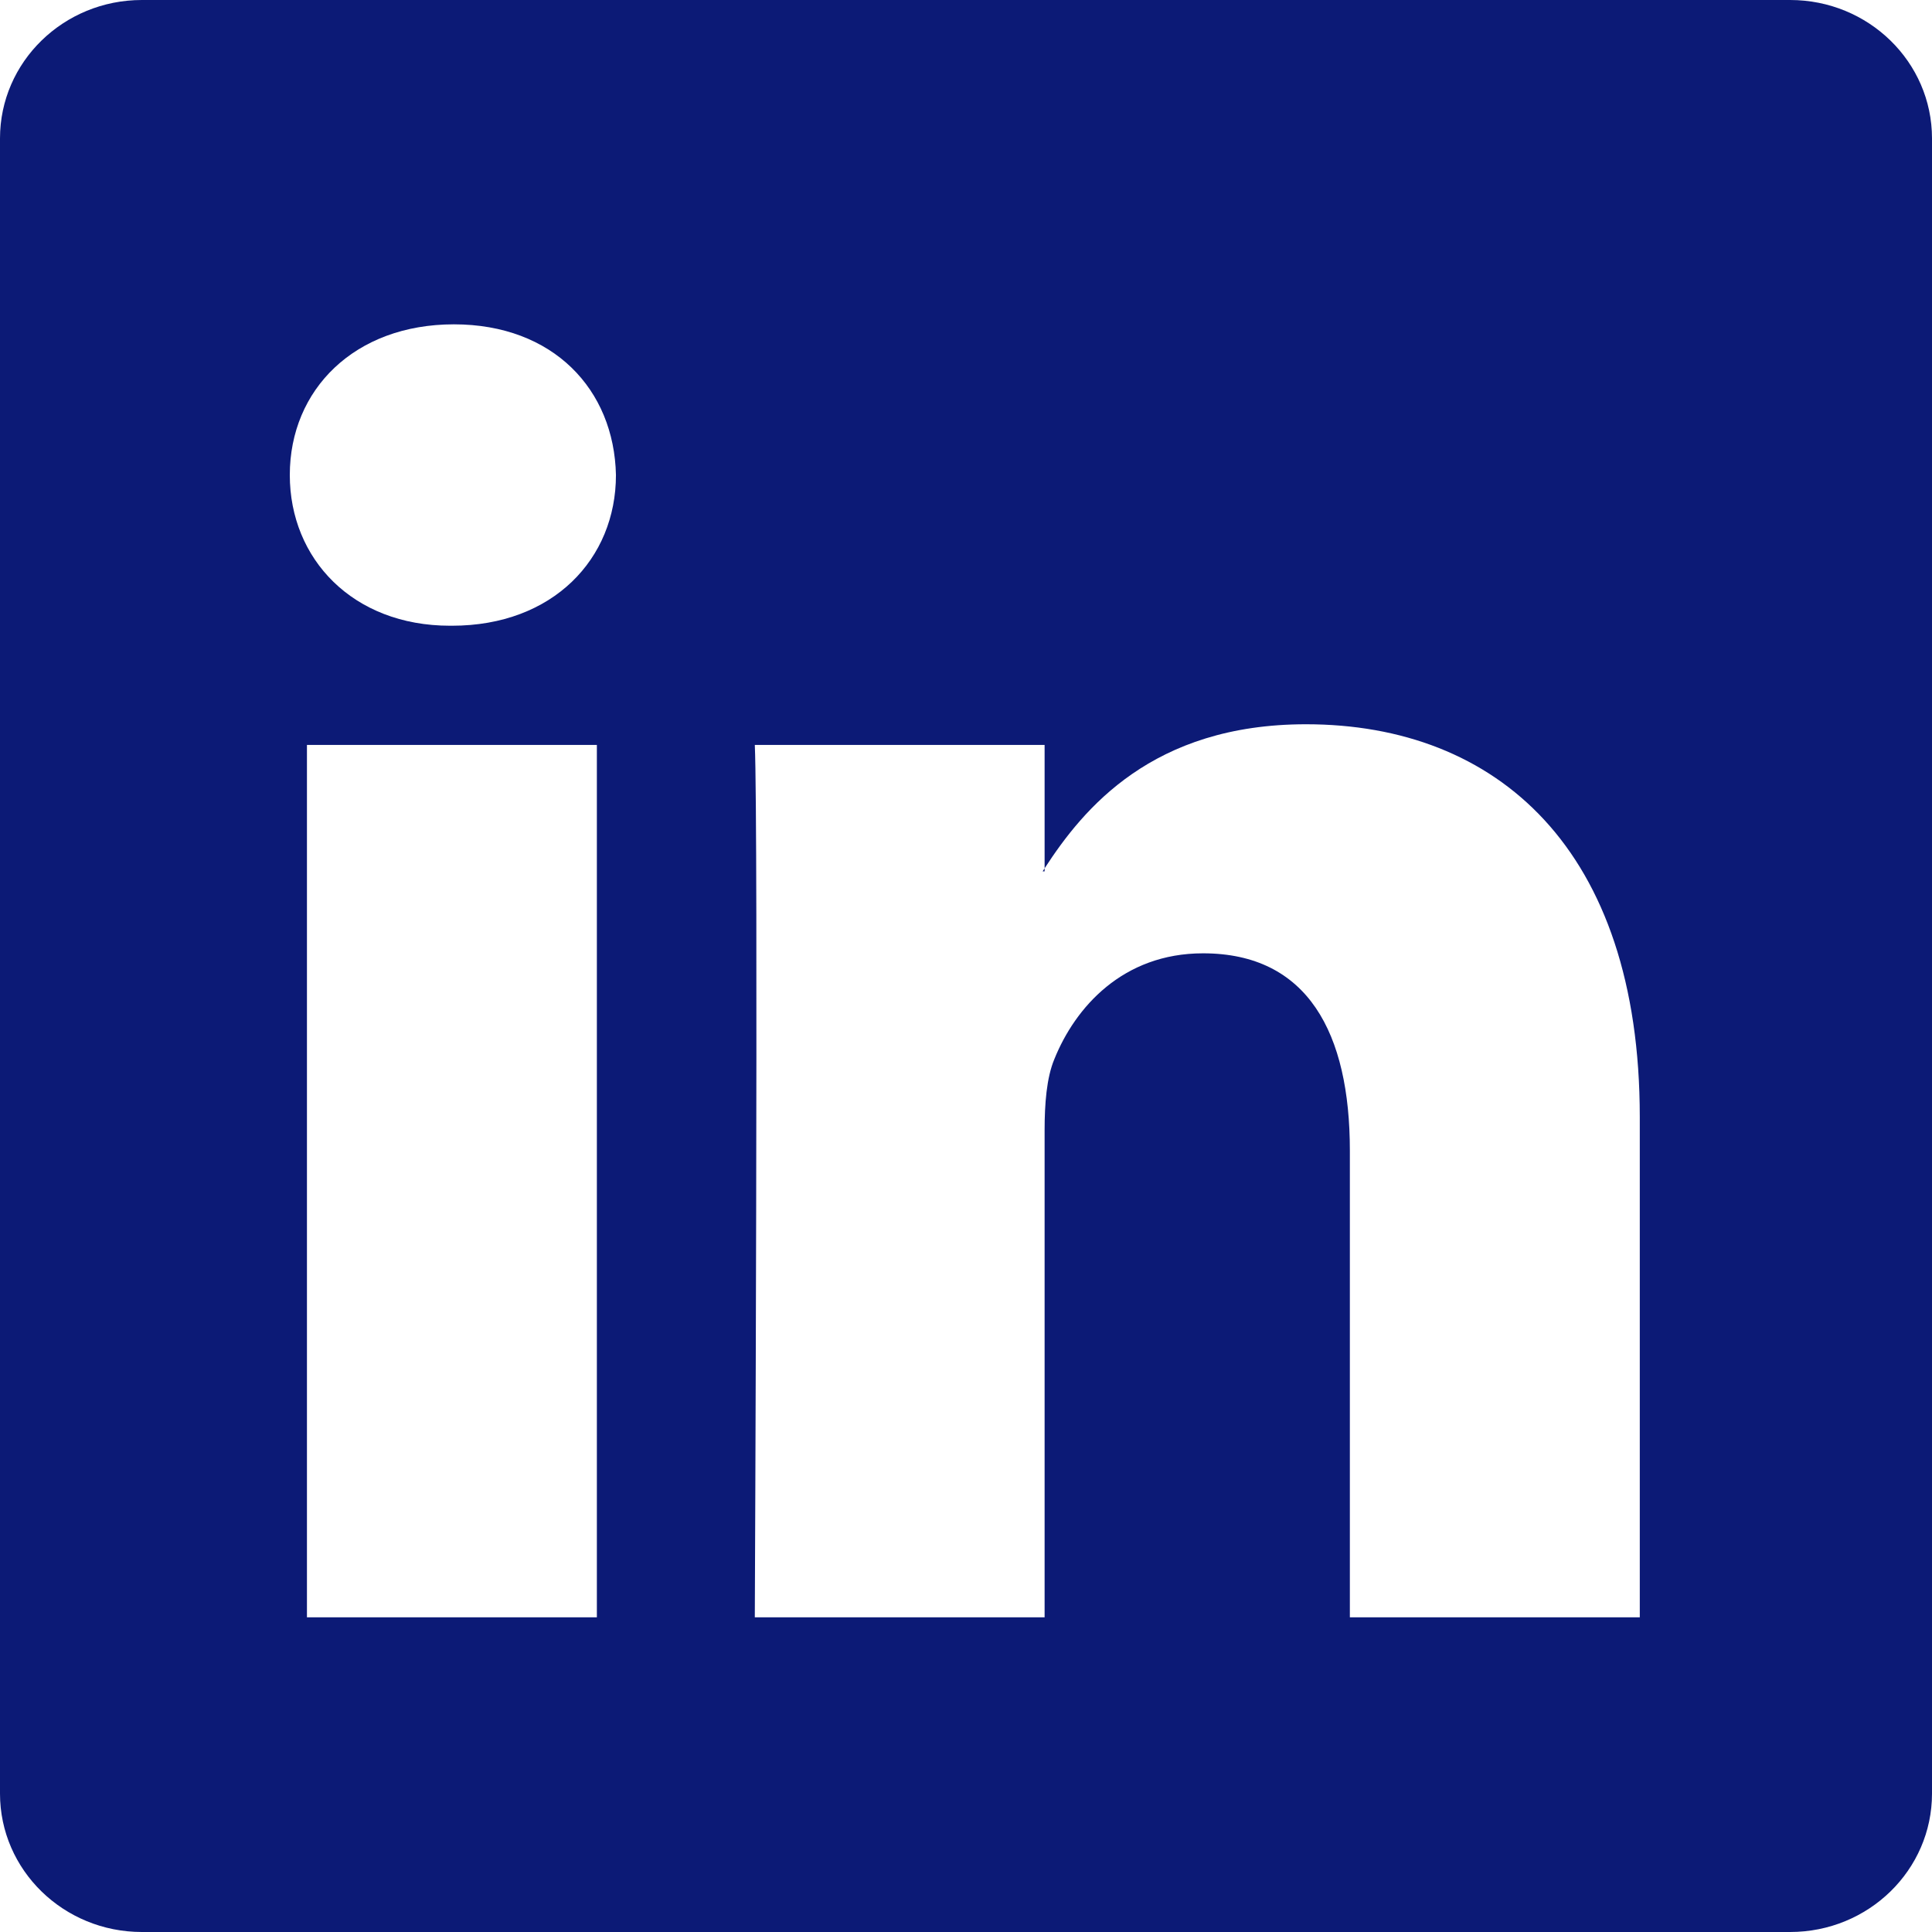 <svg version="1.1" xmlns="http://www.w3.org/2000/svg" xmlns:xlink="http://www.w3.org/1999/xlink" width="16" height="16" viewBox="0,0,256,256"><g fill="#ffffff" fill-rule="nonzero" stroke="none" stroke-width="1" stroke-linecap="butt" stroke-linejoin="miter" stroke-miterlimit="10" stroke-dasharray="" stroke-dashoffset="0" font-family="none" font-weight="none" font-size="none" text-anchor="none" style="mix-blend-mode: normal"><path d="M0,256v-256h256v256z" id="bgRectangle"></path></g><g fill="#0c1a76" fill-rule="nonzero" stroke="none" stroke-width="1" stroke-linecap="butt" stroke-linejoin="miter" stroke-miterlimit="10" stroke-dasharray="" stroke-dashoffset="0" font-family="none" font-weight="none" font-size="none" text-anchor="none" style="mix-blend-mode: normal"><g transform="scale(16,16)"><path d="M0,1.146c0,-0.633 0.526,-1.146 1.175,-1.146h13.65c0.649,0 1.175,0.513 1.175,1.146v13.708c0,0.633 -0.526,1.146 -1.175,1.146h-13.65c-0.649,0 -1.175,-0.513 -1.175,-1.146zM4.943,13.394v-7.225h-2.401v7.225zM3.743,5.182c0.837,0 1.358,-0.554 1.358,-1.248c-0.015,-0.709 -0.52,-1.248 -1.342,-1.248c-0.822,0 -1.359,0.54 -1.359,1.248c0,0.694 0.521,1.248 1.327,1.248zM8.651,13.394v-4.035c0,-0.216 0.016,-0.432 0.08,-0.586c0.173,-0.431 0.568,-0.878 1.232,-0.878c0.869,0 1.216,0.662 1.216,1.634v3.865h2.401v-4.144c0,-2.22 -1.184,-3.252 -2.764,-3.252c-1.274,0 -1.845,0.7 -2.165,1.193v0.025h-0.016c0.005,-0.008 0.011,-0.017 0.016,-0.025v-1.022h-2.4c0.03,0.678 0,7.225 0,7.225z"></path></g></g></svg>